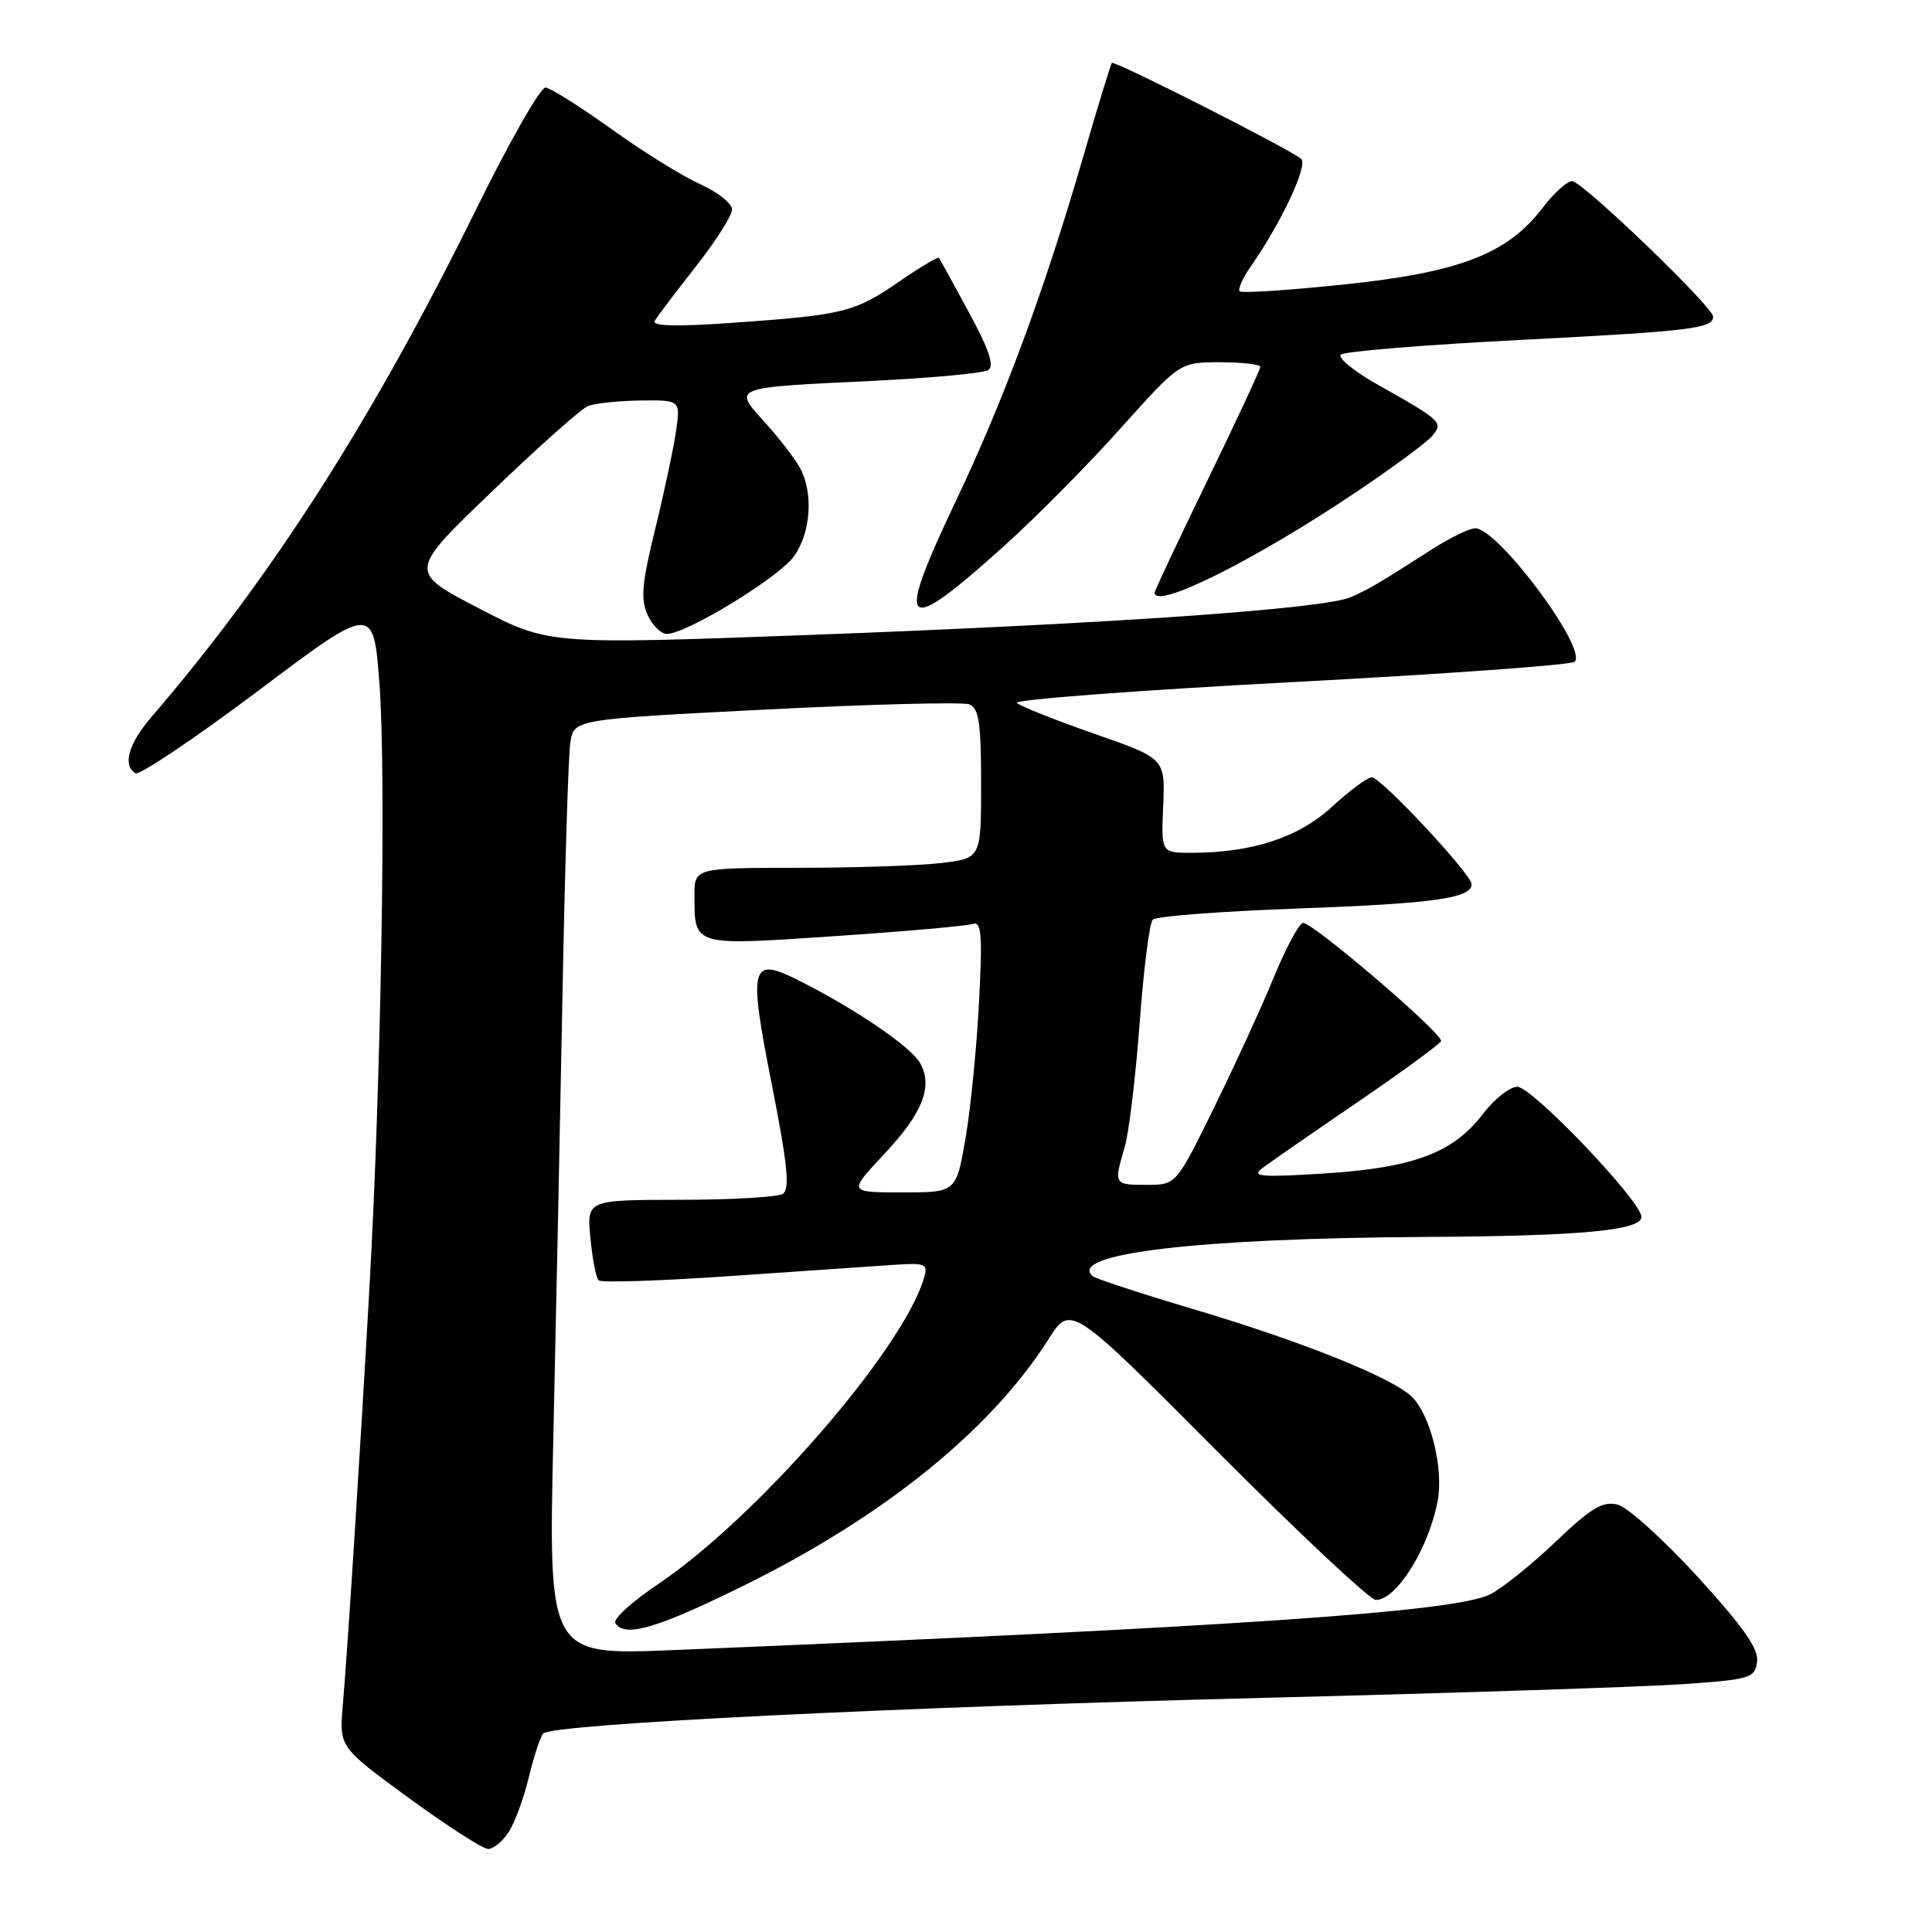 <?xml version="1.0" encoding="UTF-8" standalone="no"?>
<!DOCTYPE svg PUBLIC "-//W3C//DTD SVG 1.1//EN" "http://www.w3.org/Graphics/SVG/1.1/DTD/svg11.dtd" >
<svg xmlns="http://www.w3.org/2000/svg" xmlns:xlink="http://www.w3.org/1999/xlink" version="1.1" viewBox="0 0 256 256">
 <g >
 <path fill="currentColor"
d=" M 67.41 242.75 C 68.21 241.51 69.41 238.25 70.07 235.50 C 70.73 232.75 71.59 230.14 71.98 229.70 C 73.11 228.44 118.43 226.20 168.00 224.96 C 193.03 224.33 217.78 223.52 223.00 223.16 C 231.91 222.54 232.52 222.36 232.82 220.21 C 233.07 218.51 231.05 215.63 224.96 208.95 C 220.45 204.02 215.68 199.71 214.35 199.37 C 212.38 198.88 210.86 199.78 206.18 204.24 C 203.03 207.26 199.10 210.41 197.47 211.25 C 192.93 213.58 163.82 215.57 89.09 218.65 C 72.67 219.32 72.67 219.32 73.32 190.41 C 73.68 174.51 74.23 148.00 74.54 131.50 C 74.85 115.00 75.31 100.11 75.57 98.41 C 76.03 95.31 76.03 95.31 101.44 94.02 C 115.42 93.31 127.56 93.00 128.43 93.33 C 129.71 93.83 130.00 95.76 130.00 103.83 C 130.00 113.72 130.00 113.72 124.75 114.35 C 121.86 114.70 113.31 114.99 105.75 114.99 C 92.00 115.00 92.00 115.00 92.02 118.75 C 92.04 125.40 91.77 125.32 110.62 124.04 C 119.90 123.42 128.13 122.69 128.89 122.43 C 130.05 122.03 130.19 123.79 129.73 132.73 C 129.43 138.65 128.63 146.76 127.95 150.75 C 126.71 158.00 126.71 158.00 119.55 158.00 C 112.40 158.00 112.40 158.00 117.09 153.00 C 122.23 147.53 123.63 144.05 121.96 140.93 C 120.83 138.81 113.64 133.87 106.13 130.06 C 99.41 126.64 99.11 127.70 102.27 143.71 C 104.36 154.31 104.69 157.58 103.73 158.19 C 103.06 158.62 96.93 158.98 90.12 158.98 C 77.75 159.00 77.75 159.00 78.23 164.02 C 78.49 166.78 78.98 169.32 79.32 169.65 C 79.65 169.98 87.48 169.73 96.71 169.09 C 105.94 168.45 115.65 167.79 118.27 167.61 C 122.72 167.31 123.00 167.43 122.42 169.39 C 119.59 178.89 100.27 201.12 87.22 209.89 C 83.77 212.21 81.21 214.53 81.53 215.05 C 82.76 217.04 86.98 215.81 98.61 210.07 C 117.14 200.93 131.30 189.48 138.92 177.47 C 141.87 172.81 141.87 172.81 161.39 192.41 C 172.13 203.18 181.54 212.00 182.30 212.00 C 185.06 212.00 189.31 205.18 190.50 198.87 C 191.30 194.59 189.57 187.57 187.11 185.11 C 184.58 182.58 172.53 177.74 157.96 173.42 C 151.11 171.38 145.18 169.44 144.79 169.10 C 141.36 166.12 158.71 164.07 188.90 163.90 C 209.42 163.79 217.50 163.04 217.50 161.25 C 217.50 159.19 203.02 144.00 201.05 144.00 C 200.05 144.00 198.00 145.63 196.48 147.62 C 192.55 152.77 187.28 154.74 175.50 155.49 C 167.13 156.02 165.78 155.91 167.23 154.81 C 168.18 154.09 173.90 150.12 179.94 146.00 C 185.97 141.88 190.93 138.25 190.95 137.93 C 191.04 136.82 173.63 121.96 172.63 122.29 C 172.06 122.48 170.34 125.72 168.79 129.49 C 167.24 133.27 163.70 141.00 160.91 146.68 C 155.85 157.00 155.85 157.00 151.92 157.00 C 147.59 157.00 147.57 156.96 149.03 151.99 C 149.59 150.07 150.48 142.68 151.01 135.57 C 151.53 128.46 152.31 122.29 152.75 121.85 C 153.19 121.41 161.86 120.75 172.02 120.38 C 189.90 119.73 195.00 119.02 195.00 117.17 C 195.00 115.86 182.99 103.00 181.77 103.00 C 181.20 103.00 178.83 104.75 176.51 106.89 C 172.07 110.98 165.91 113.00 157.88 113.00 C 153.86 113.00 153.86 113.00 154.13 106.75 C 154.39 100.50 154.39 100.50 144.96 97.21 C 139.77 95.40 135.17 93.57 134.74 93.14 C 134.31 92.71 150.59 91.48 170.92 90.40 C 191.25 89.33 208.23 88.11 208.65 87.69 C 210.38 85.95 198.50 70.00 195.47 70.00 C 194.72 70.00 192.17 71.24 189.80 72.75 C 182.39 77.49 181.56 77.98 179.00 79.12 C 175.48 80.68 147.39 82.64 107.09 84.14 C 72.68 85.41 72.68 85.41 63.40 80.58 C 54.12 75.75 54.12 75.75 65.18 65.13 C 71.27 59.28 76.98 54.19 77.88 53.82 C 78.77 53.45 81.90 53.11 84.84 53.07 C 90.18 53.00 90.18 53.00 89.56 57.25 C 89.21 59.59 87.97 65.42 86.79 70.21 C 85.06 77.25 84.87 79.41 85.80 81.46 C 86.44 82.86 87.58 84.00 88.35 84.00 C 90.95 84.00 103.21 76.52 105.21 73.71 C 107.44 70.57 107.80 65.37 106.02 62.03 C 105.37 60.82 103.28 58.10 101.37 55.99 C 97.09 51.25 96.80 51.37 115.61 50.47 C 123.37 50.09 130.26 49.45 130.93 49.05 C 131.79 48.51 131.09 46.38 128.39 41.40 C 126.34 37.61 124.55 34.35 124.42 34.17 C 124.29 33.99 121.86 35.44 119.03 37.39 C 113.21 41.39 111.74 41.75 96.83 42.79 C 89.65 43.30 86.36 43.21 86.75 42.52 C 87.07 41.96 89.51 38.74 92.17 35.36 C 94.83 31.98 97.00 28.56 97.00 27.76 C 97.00 26.96 95.09 25.45 92.77 24.40 C 90.44 23.36 85.15 20.07 81.02 17.10 C 76.88 14.14 72.96 11.66 72.29 11.60 C 71.62 11.55 67.49 18.79 63.10 27.71 C 49.45 55.46 35.98 76.51 20.07 95.00 C 17.03 98.53 16.21 101.39 17.94 102.46 C 18.46 102.78 25.77 97.87 34.19 91.55 C 49.50 80.04 49.50 80.04 50.29 90.77 C 51.18 102.77 50.50 143.10 48.96 170.50 C 47.73 192.42 46.06 218.56 45.42 226.00 C 44.95 231.50 44.95 231.50 54.18 238.25 C 59.27 241.96 63.99 245.00 64.69 245.00 C 65.38 245.00 66.61 243.99 67.41 242.75 Z  M 133.08 72.32 C 137.25 68.57 144.19 61.56 148.49 56.75 C 156.33 48.00 156.33 48.00 161.66 48.00 C 164.60 48.00 167.00 48.28 167.00 48.61 C 167.00 48.95 163.85 55.71 160.00 63.64 C 156.15 71.57 153.00 78.26 153.00 78.53 C 153.00 80.85 166.34 74.19 179.78 65.15 C 184.60 61.91 189.10 58.58 189.78 57.76 C 191.27 55.97 191.01 55.73 182.67 51.04 C 179.46 49.24 177.21 47.41 177.67 46.99 C 178.13 46.56 188.77 45.69 201.33 45.05 C 224.07 43.88 227.00 43.53 227.00 41.96 C 227.00 40.67 209.65 24.00 208.31 24.00 C 207.64 24.00 205.88 25.61 204.38 27.57 C 199.74 33.65 193.38 36.10 178.13 37.69 C 170.77 38.46 164.54 38.87 164.27 38.60 C 164.00 38.33 164.66 36.85 165.73 35.31 C 169.81 29.45 173.33 21.94 172.42 21.06 C 171.23 19.93 147.68 7.98 147.33 8.34 C 147.18 8.48 145.47 14.08 143.53 20.77 C 138.35 38.60 133.00 53.06 126.60 66.50 C 118.51 83.54 119.57 84.49 133.08 72.32 Z "/>
</g>
</svg>